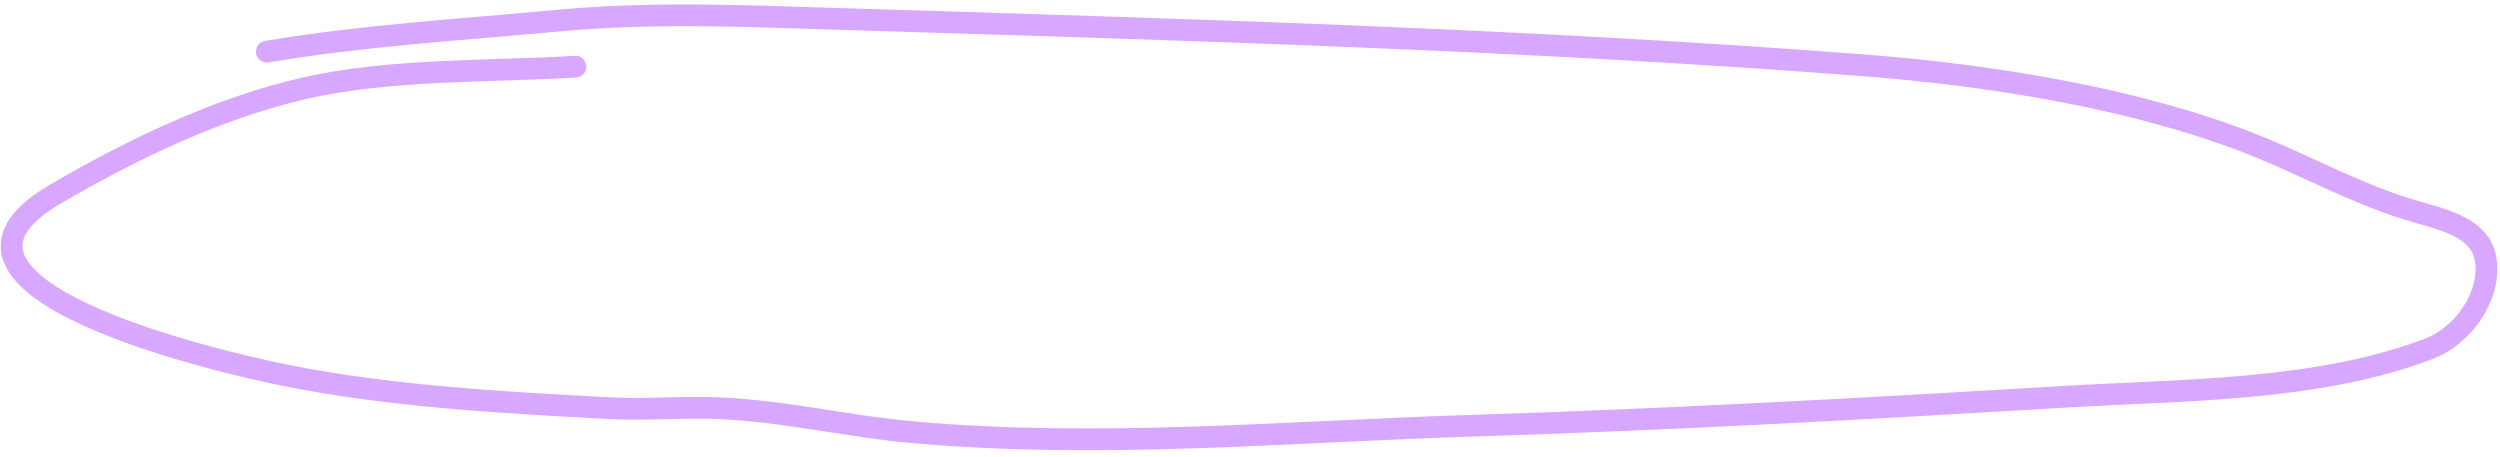 <svg width="345" height="63" viewBox="0 0 345 63" fill="none" xmlns="http://www.w3.org/2000/svg">
<path d="M79.412 9.203C67.281 9.93 53.876 9.471 41.996 12.184C29.896 14.948 17.832 20.822 7.599 26.815C-14.328 39.657 30.224 49.96 39.341 51.788C53.851 54.698 69.28 55.541 84.208 56.333C88.756 56.575 93.238 56.201 97.781 56.291C107.258 56.48 116.581 58.811 125.985 59.649C151.916 61.958 177.298 59.563 203.285 58.746C230.506 57.89 257.62 56.391 284.81 54.762C301.254 53.776 319.755 54.006 335.158 48.144C340.451 46.13 344.233 39.849 342.844 35.05C341.657 30.949 336.064 30.08 331.987 28.789C324.542 26.43 317.898 22.7 310.722 19.872C294.69 13.556 274.712 10.36 257.083 9.005C210.008 5.388 162.785 4.072 115.528 2.603C102.413 2.195 89.978 1.638 76.866 2.862C63.342 4.124 50.228 4.879 36.82 7.126" stroke="#D8A7FF" stroke-width="3" stroke-linecap="round"/>
</svg>
